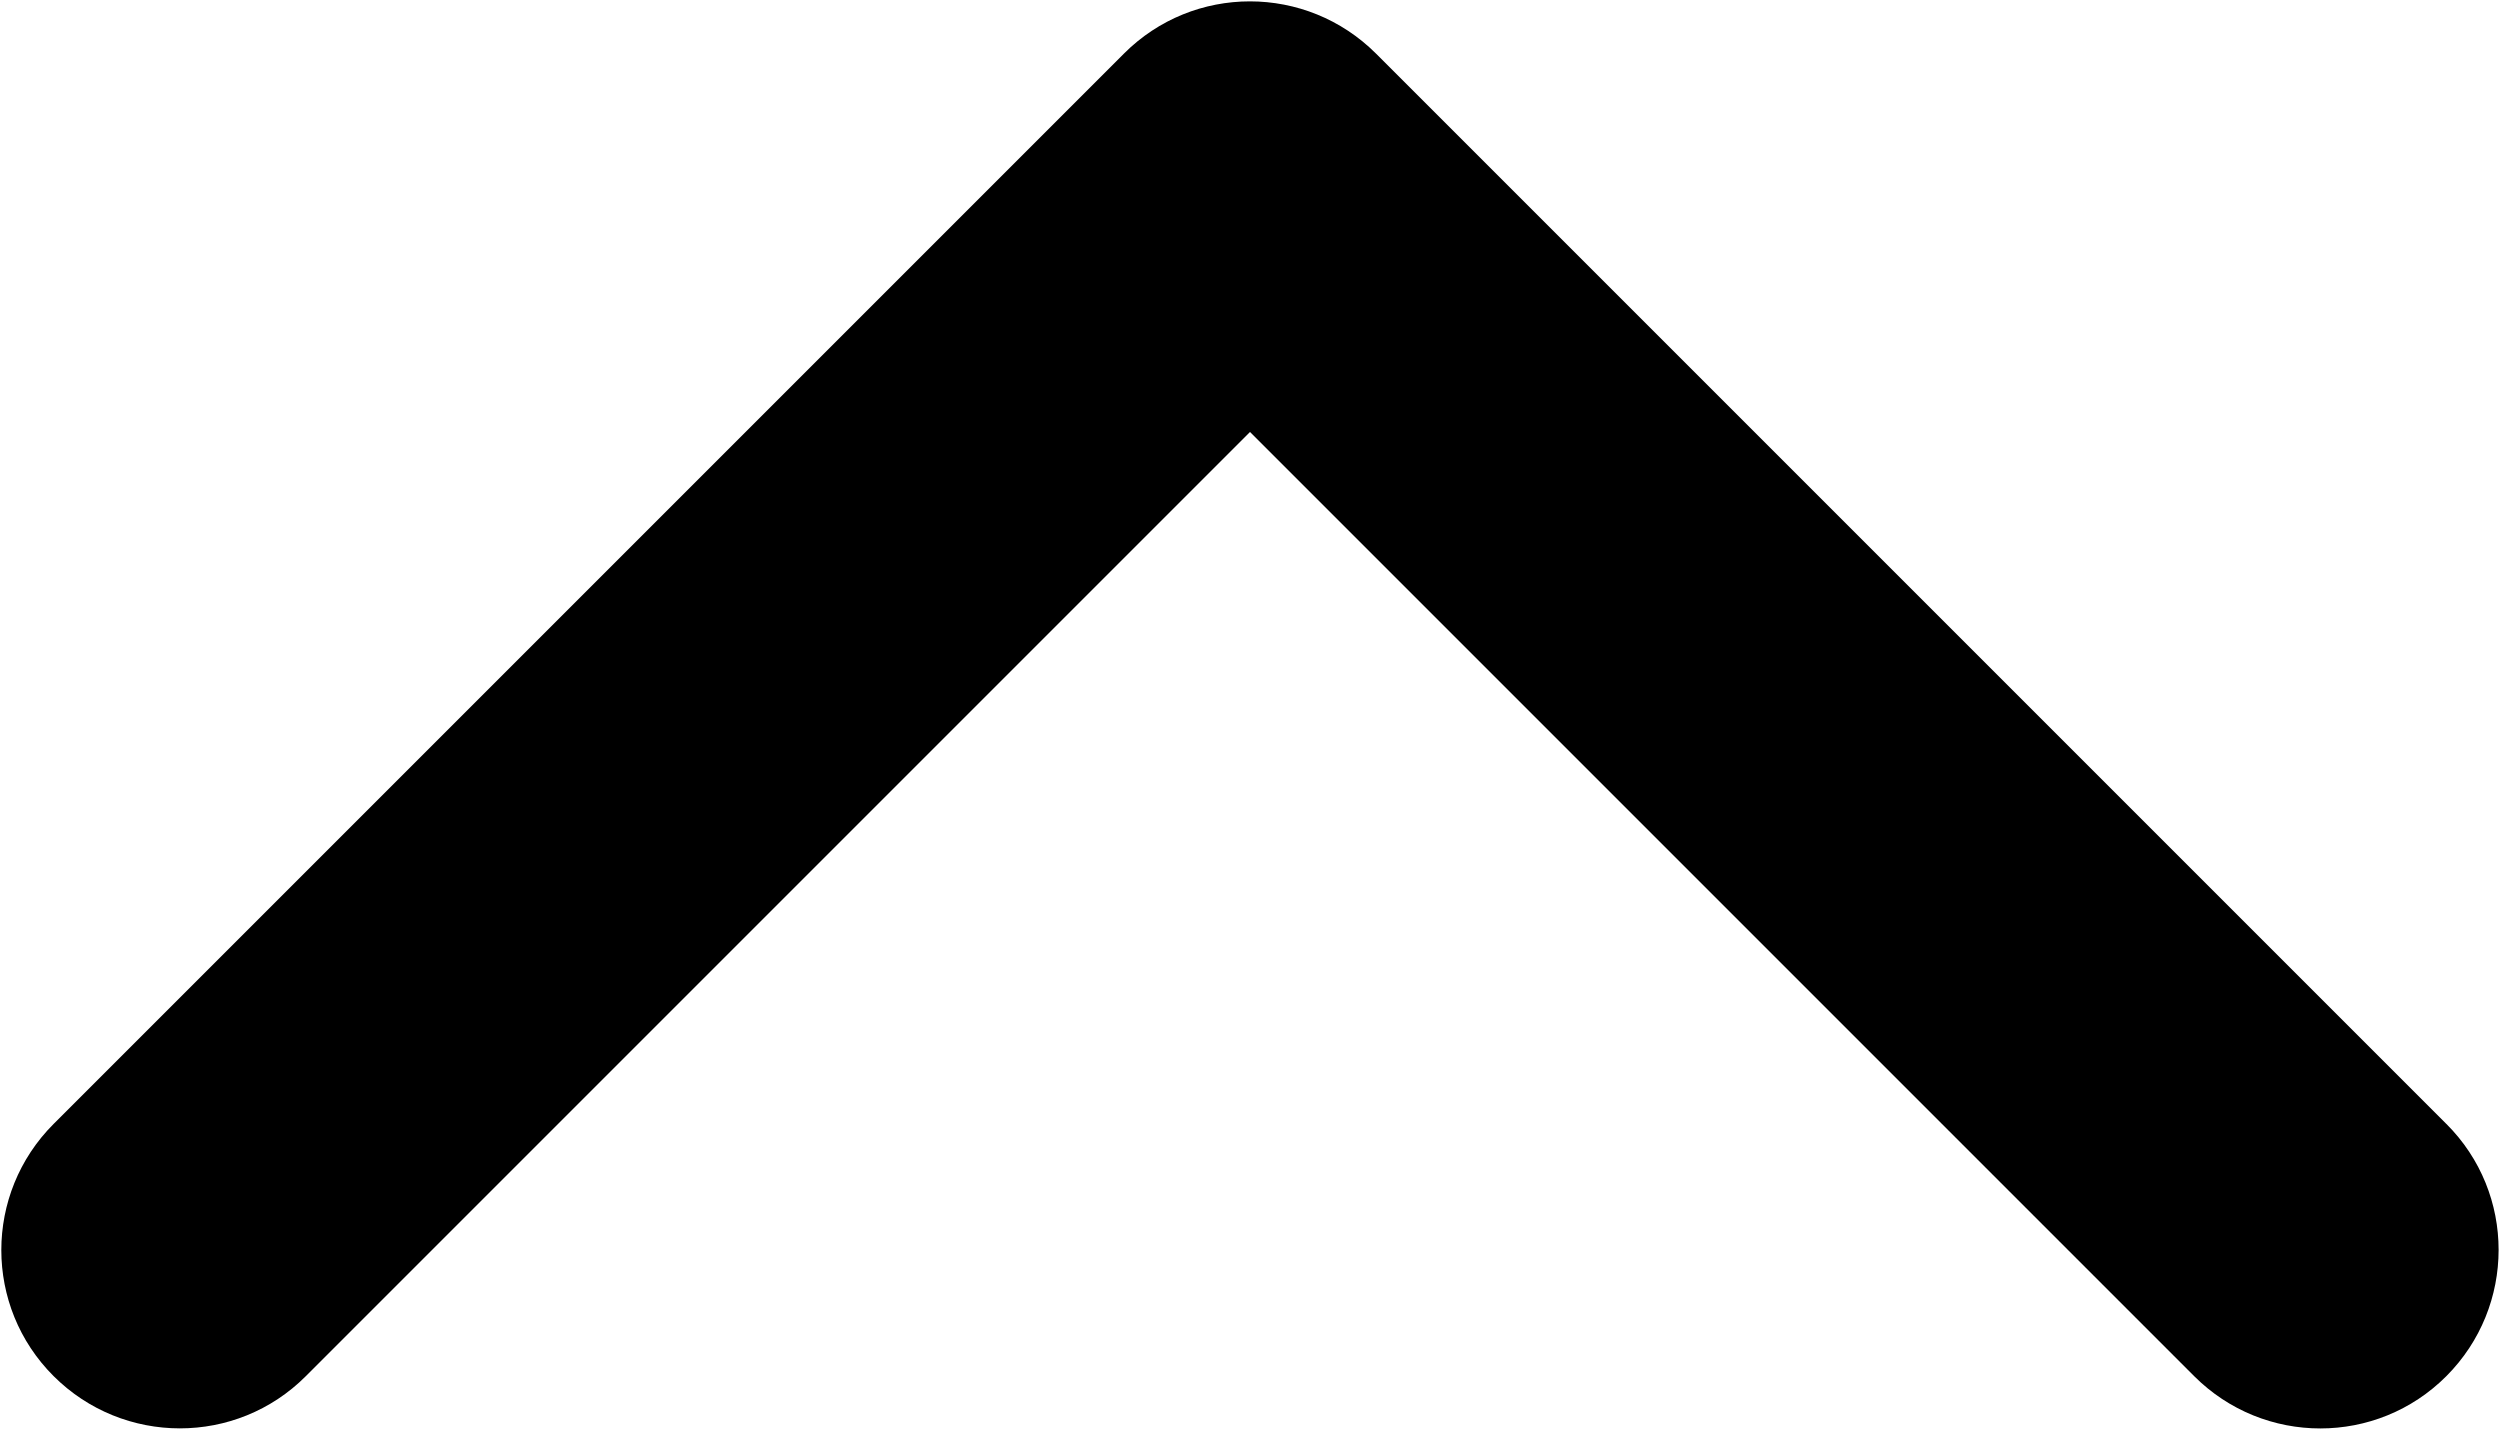 <?xml version="1.0" encoding="UTF-8"?>
<svg width="598px" height="342px" viewBox="0 0 598 342" version="1.1" xmlns="http://www.w3.org/2000/svg" xmlns:xlink="http://www.w3.org/1999/xlink">
    <title>Slice 1</title>
    <g id="Page-1" stroke="none" stroke-width="1" fill="none" fill-rule="evenodd">
        <path d="M585.16,268.84 L329.16,12.84 C312.477,-3.843 285.469,-3.843 268.829,12.84 L12.829,268.84 C-3.854,285.523 -3.854,312.531 12.829,329.171 C29.512,345.811 56.52,345.854 73.16,329.171 L299,103.331 L524.84,329.171 C541.523,345.854 568.531,345.854 585.171,329.171 C601.811,312.488 601.854,285.48 585.171,268.84 L585.16,268.84 Z" id="Shape" fill="#000000" fill-rule="nonzero"></path>
    </g>
</svg>
